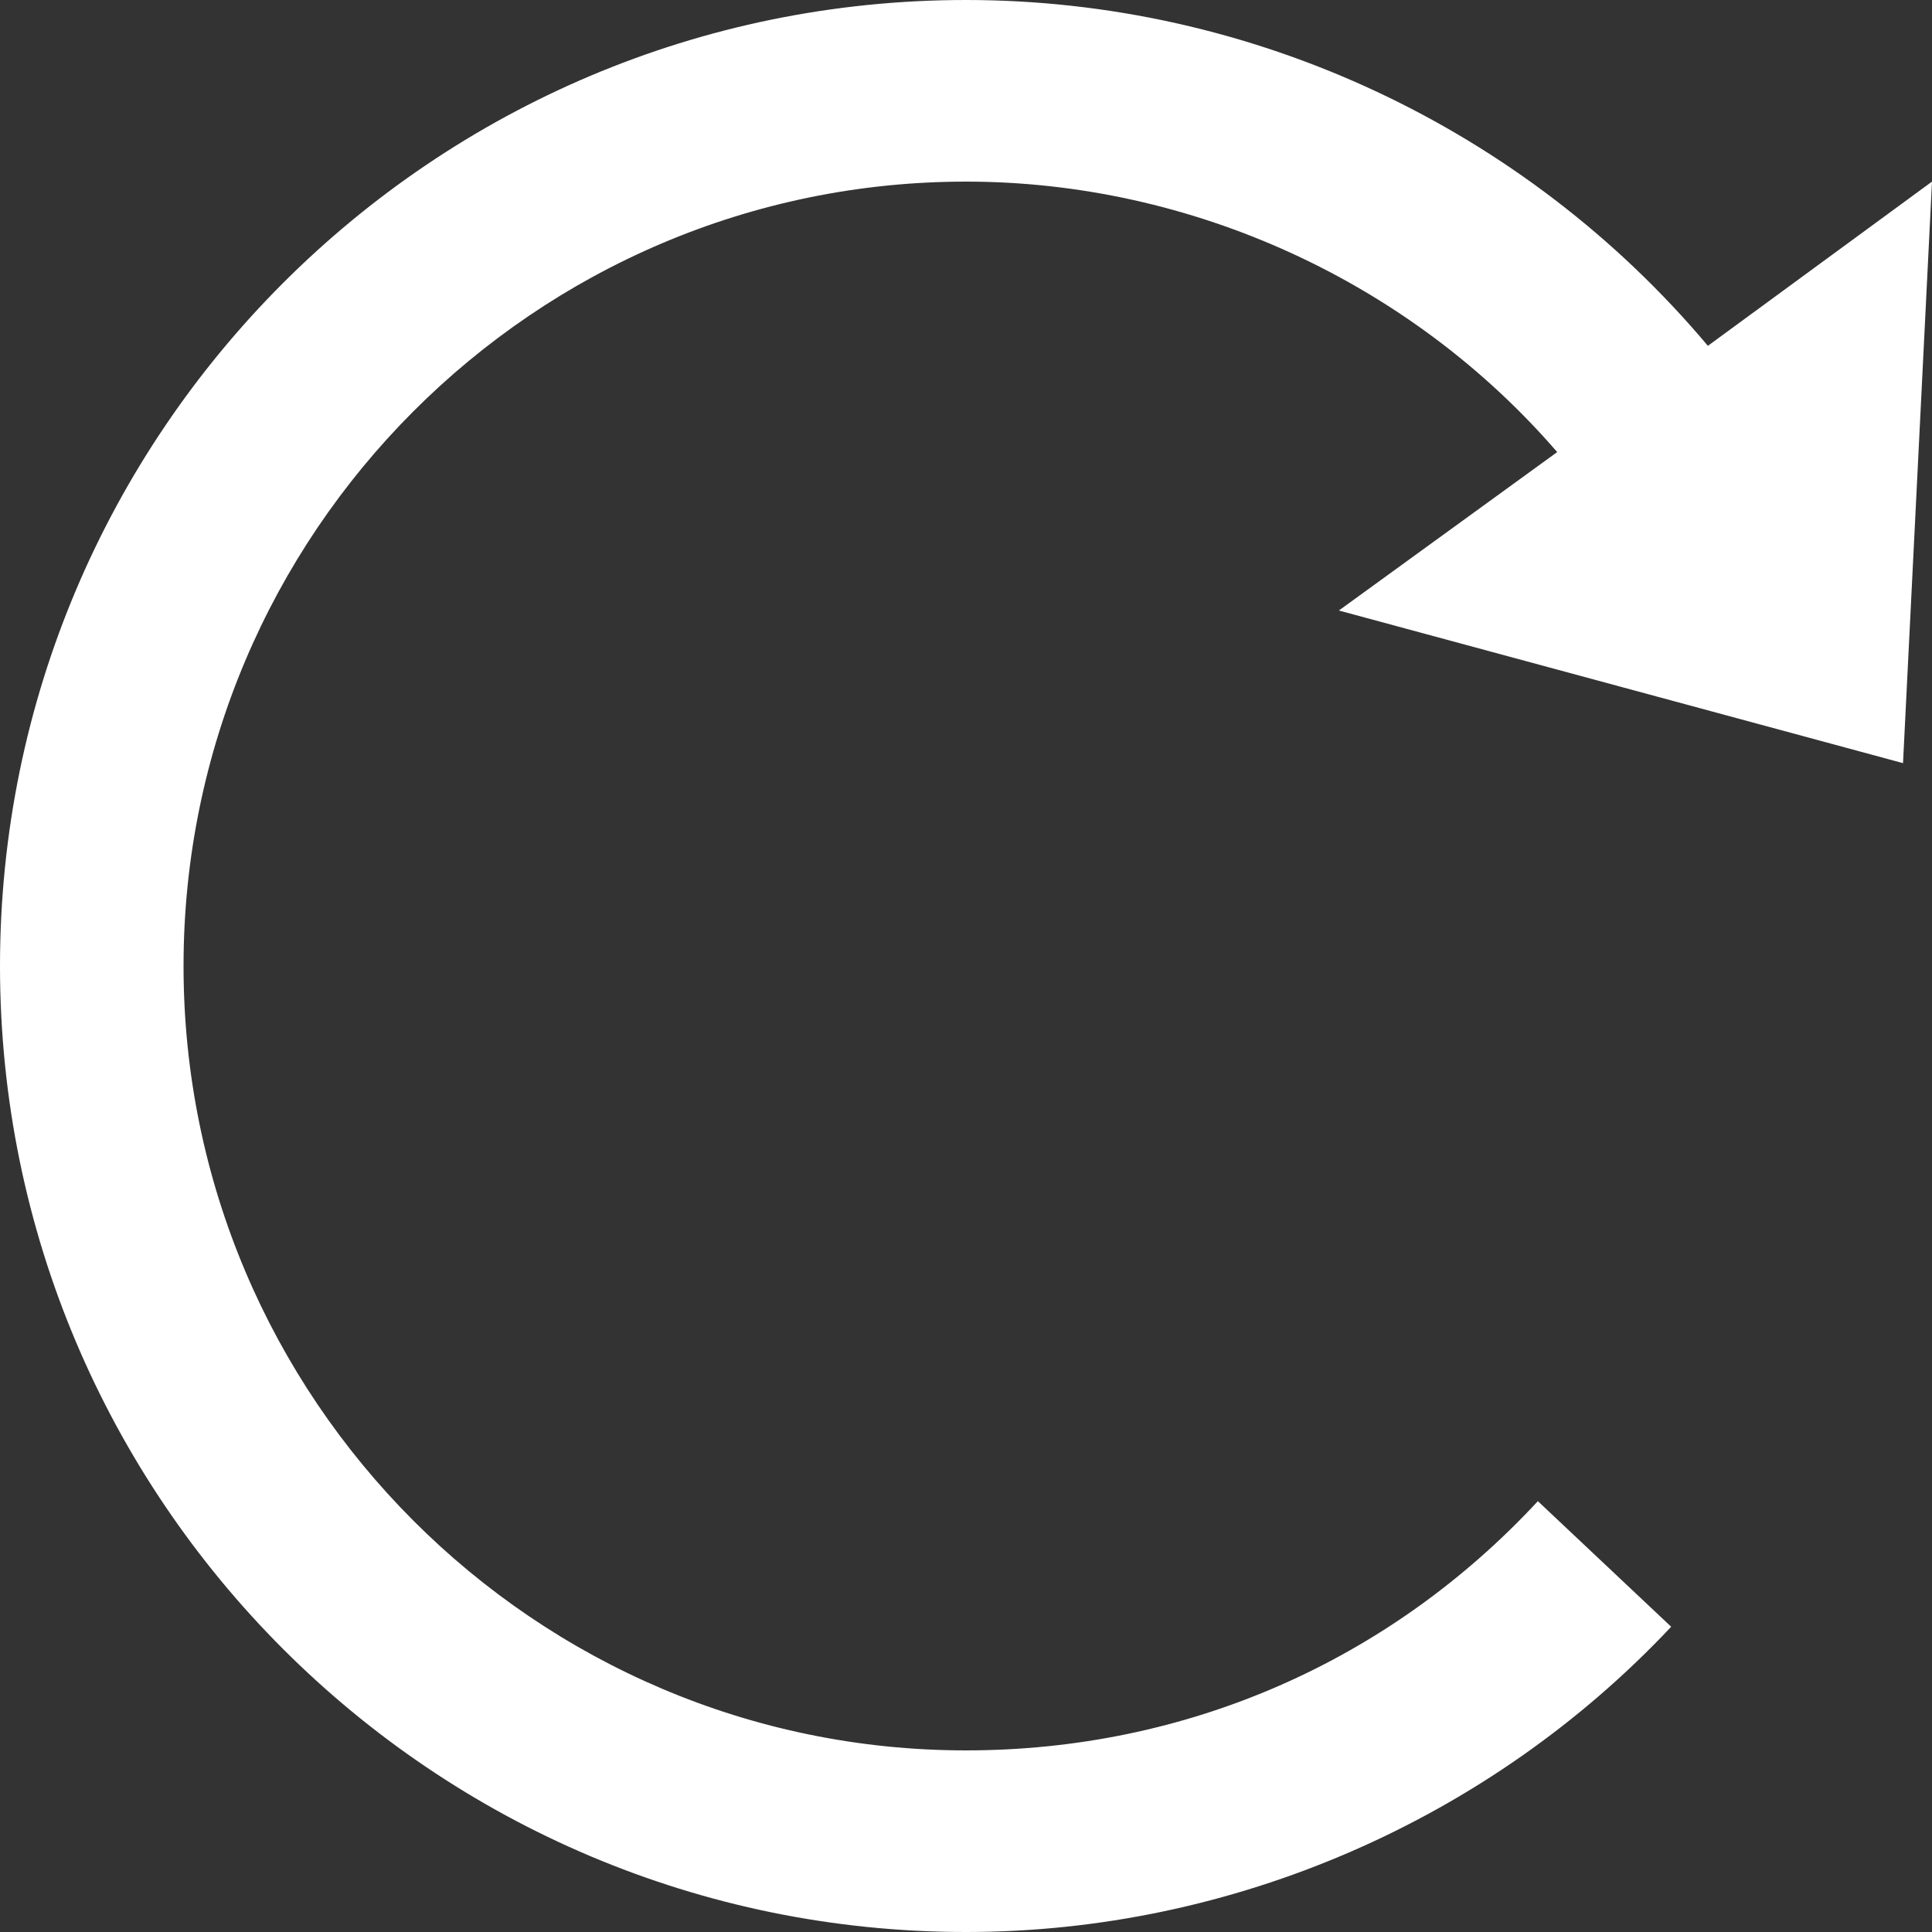 <?xml version="1.0" encoding="utf-8"?>
<!-- Generator: Adobe Illustrator 18.1.1, SVG Export Plug-In . SVG Version: 6.00 Build 0)  -->
<svg version="1.1" id="Layer_1" xmlns="http://www.w3.org/2000/svg" xmlns:xlink="http://www.w3.org/1999/xlink" x="0px" y="0px"
	 viewBox="0 0 100 100" style="enable-background:new 0 0 100 100;" xml:space="preserve">
<rect x="0" y="0" width="100" height="100" fill="#333333" stroke="none"/>
<style type="text/css">
	.st0{fill:#FFFFFF;}
</style>
<path class="st0" d="M98.5,39.5L100,9.4l-11.6,8.5C78.9,6.6,64.8,0,50,0C22.4,0,0,22.4,0,50s22.4,50,50,50
	c13.8,0,27.1-5.8,36.5-15.8l-6.9-6.5C71.9,86,61.4,90.6,50,90.6C27.7,90.6,9.5,72.4,9.5,50C9.5,27.6,27.7,9.4,50,9.4
	c11.7,0,23,5.2,30.6,14l-11.3,8.2L98.5,39.5z"/>
</svg>

